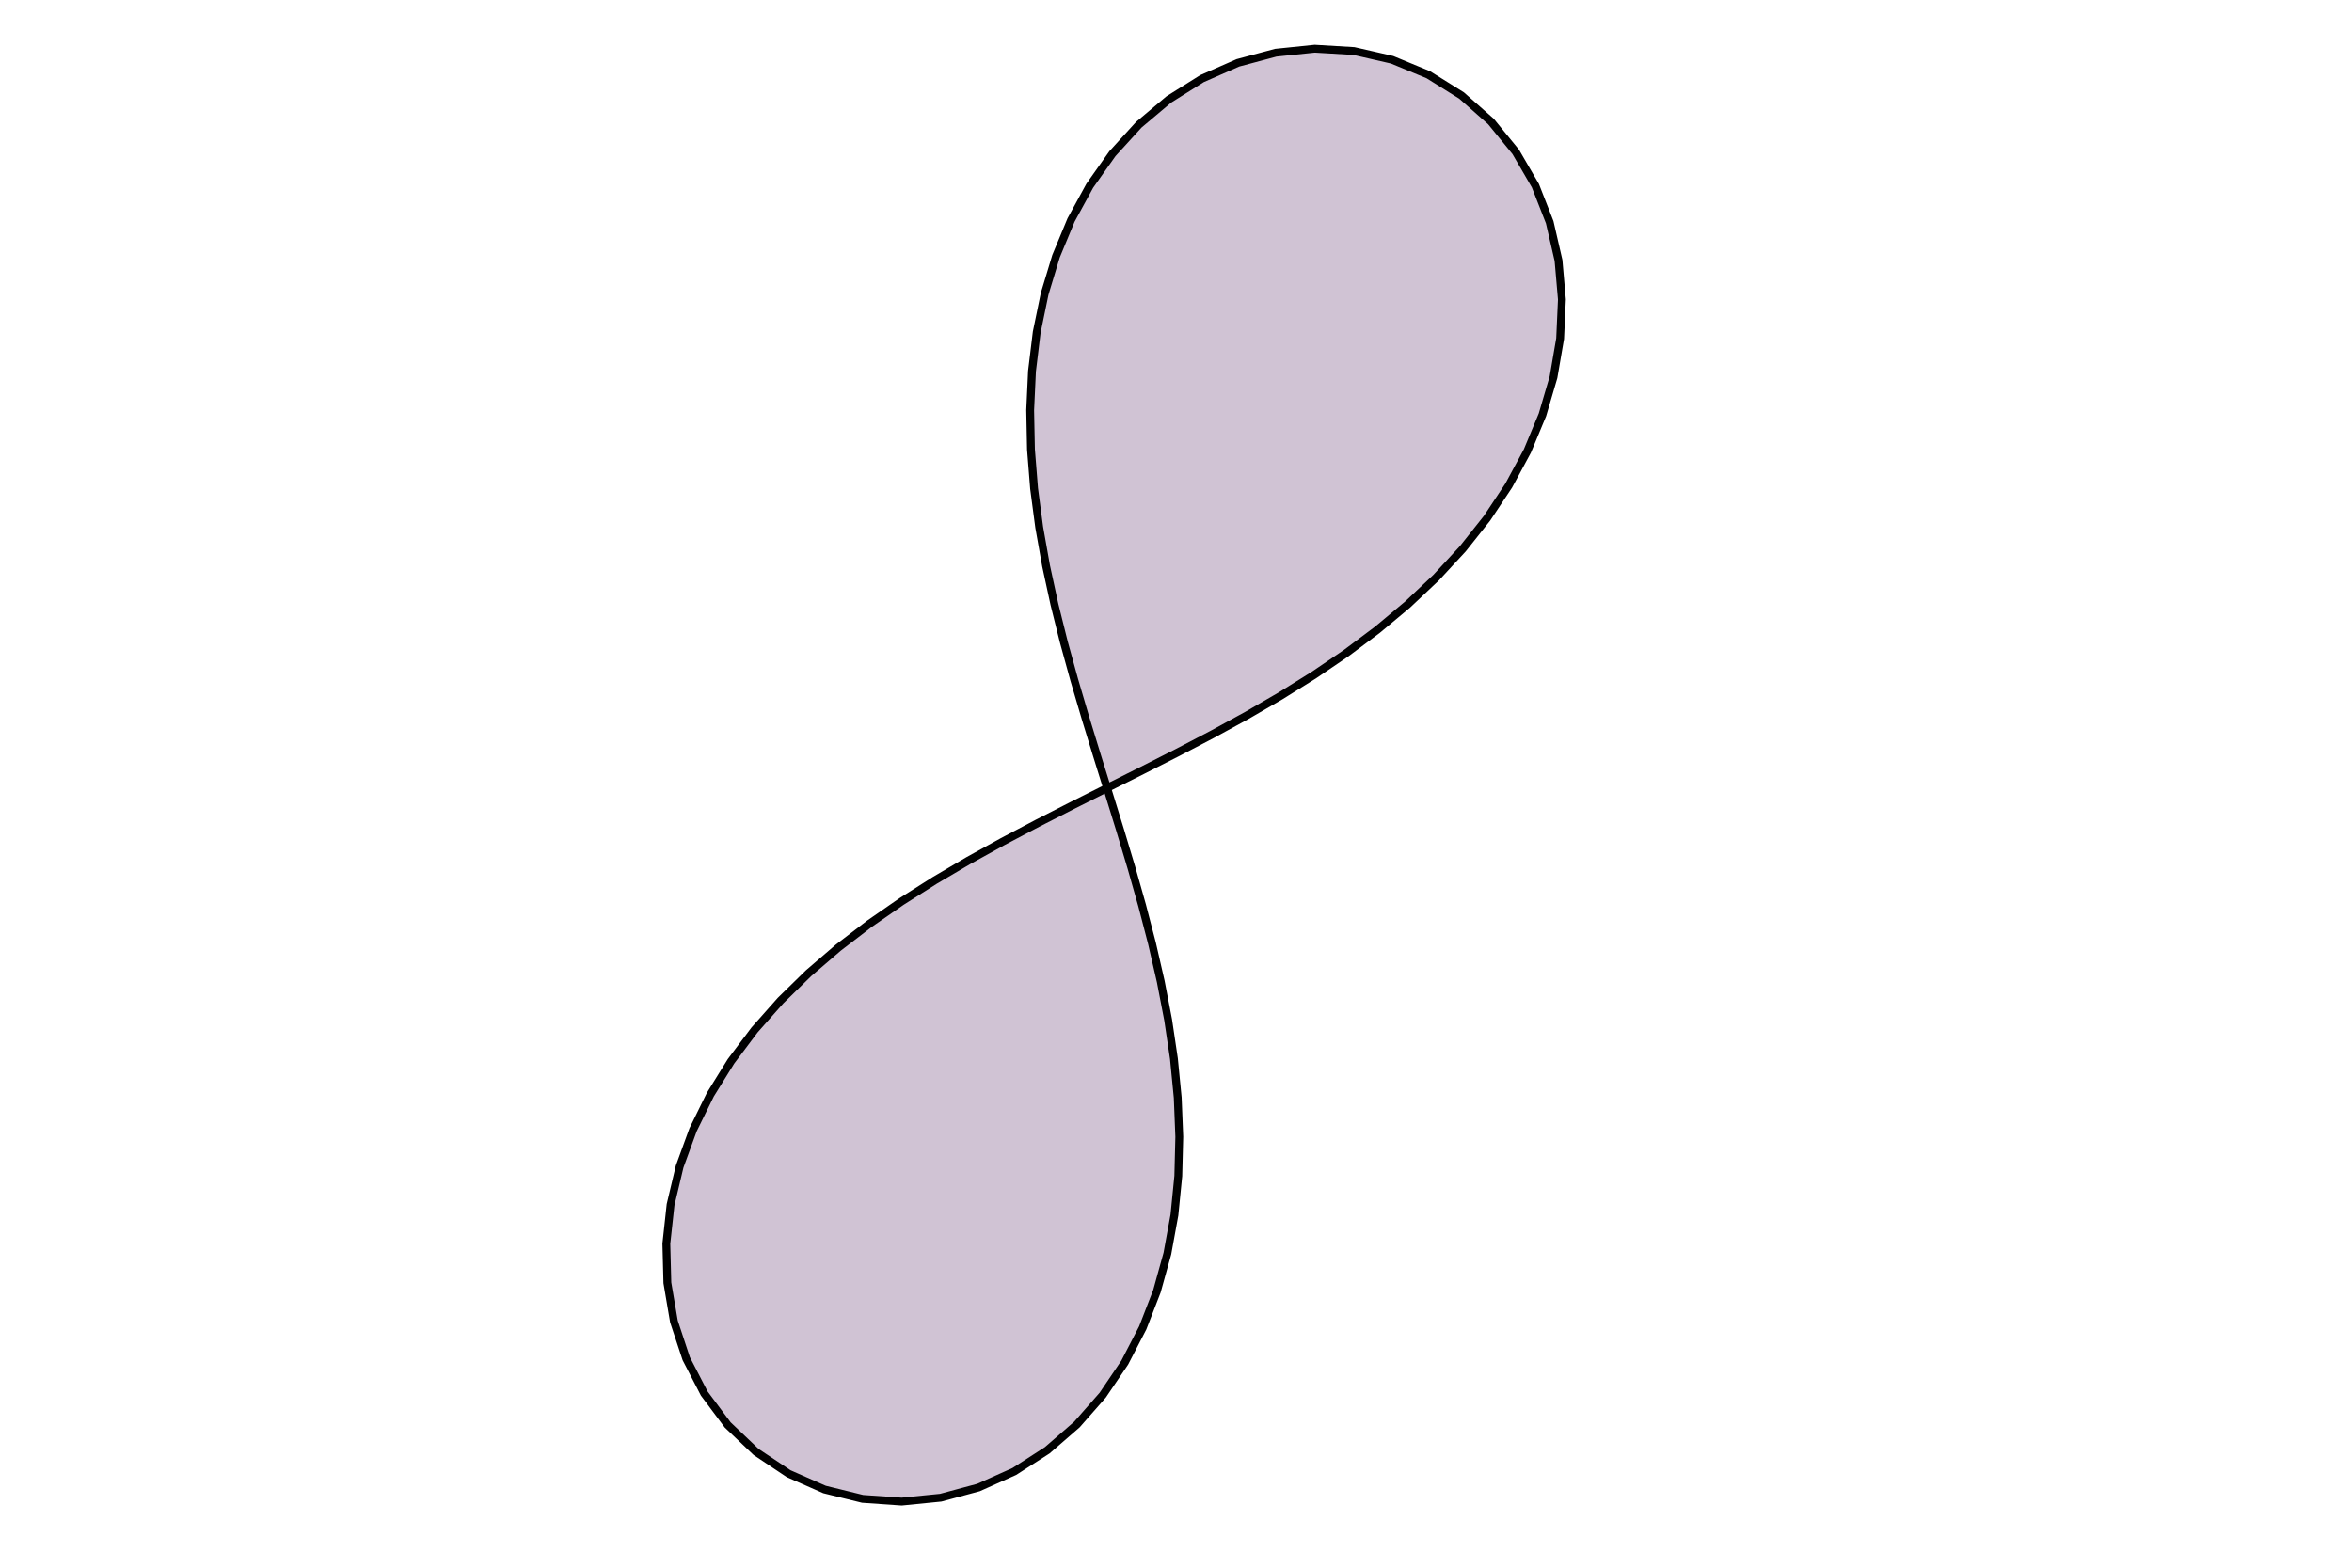 <svg
  version="1.2"
  xmlns="http://www.w3.org/2000/svg"
  viewBox="0 0 600 400"
  penrose="0"
>
  <penrose>
    <croppedViewBox>
      169.98592614623112 12.427945018194237 228.46044524803835
      370.70525443739166
    </croppedViewBox>
  </penrose>
  <polygon
    fill="#a288ab"
    fill-opacity="0.5"
    stroke="#000000"
    stroke-opacity="1"
    stroke-width="2"
    transform="scale(1)"
    points="345.378,13.023,355.125,15.253,364.366,19.071,372.845,24.37,380.337,30.993,386.659,38.74,391.683,47.386,395.331,56.697,397.578,66.441,398.446,76.403,397.993,86.392,396.302,96.247,393.479,105.84,389.636,115.071,384.891,123.873,379.359,132.203,373.148,140.04,366.361,147.383,359.089,154.247,351.414,160.658,343.41,166.651,335.138,172.27,326.653,177.563,318.002,182.582,309.227,187.382,300.364,192.018,291.446,196.546,282.502,201.024,273.562,205.509,264.655,210.057,255.81,214.725,247.06,219.568,238.443,224.644,230.001,230.005,221.784,235.705,213.851,241.794,206.27,248.315,199.12,255.305,192.492,262.791,186.487,270.786,181.218,279.284,176.806,288.258,173.38,297.652,171.066,307.381,169.986,317.323,170.246,327.32,171.924,337.179,175.064,346.673,179.656,355.555,185.636,363.569,192.876,370.464,201.191,376.018,210.34,380.05,220.049,382.44,230.024,383.133,239.975,382.142,249.63,379.539,258.756,375.45,267.163,370.035,274.712,363.477,281.311,355.964,286.915,347.682,291.513,338.802,295.127,329.479,297.802,319.844,299.597,310.007,300.585,300.056,300.839,290.06,300.44,280.068,299.467,270.115,297.996,260.224,296.104,250.404,293.864,240.658,291.345,230.98,288.615,221.358,285.74,211.779,282.783,202.223,279.809,192.673,276.878,183.11,274.053,173.515,271.398,163.872,268.977,154.169,266.856,144.396,265.105,134.55,263.795,124.636,263.001,114.667,262.799,104.67,263.264,94.681,264.471,84.755,266.492,74.962,269.39,65.392,273.218,56.154,278.011,47.378,283.783,39.212,290.519,31.821,298.167,25.378,306.637,20.061,315.791,16.038,325.451,13.455,335.397,12.428"
  >
    <title>`c`.poly</title>
  </polygon>
</svg>

